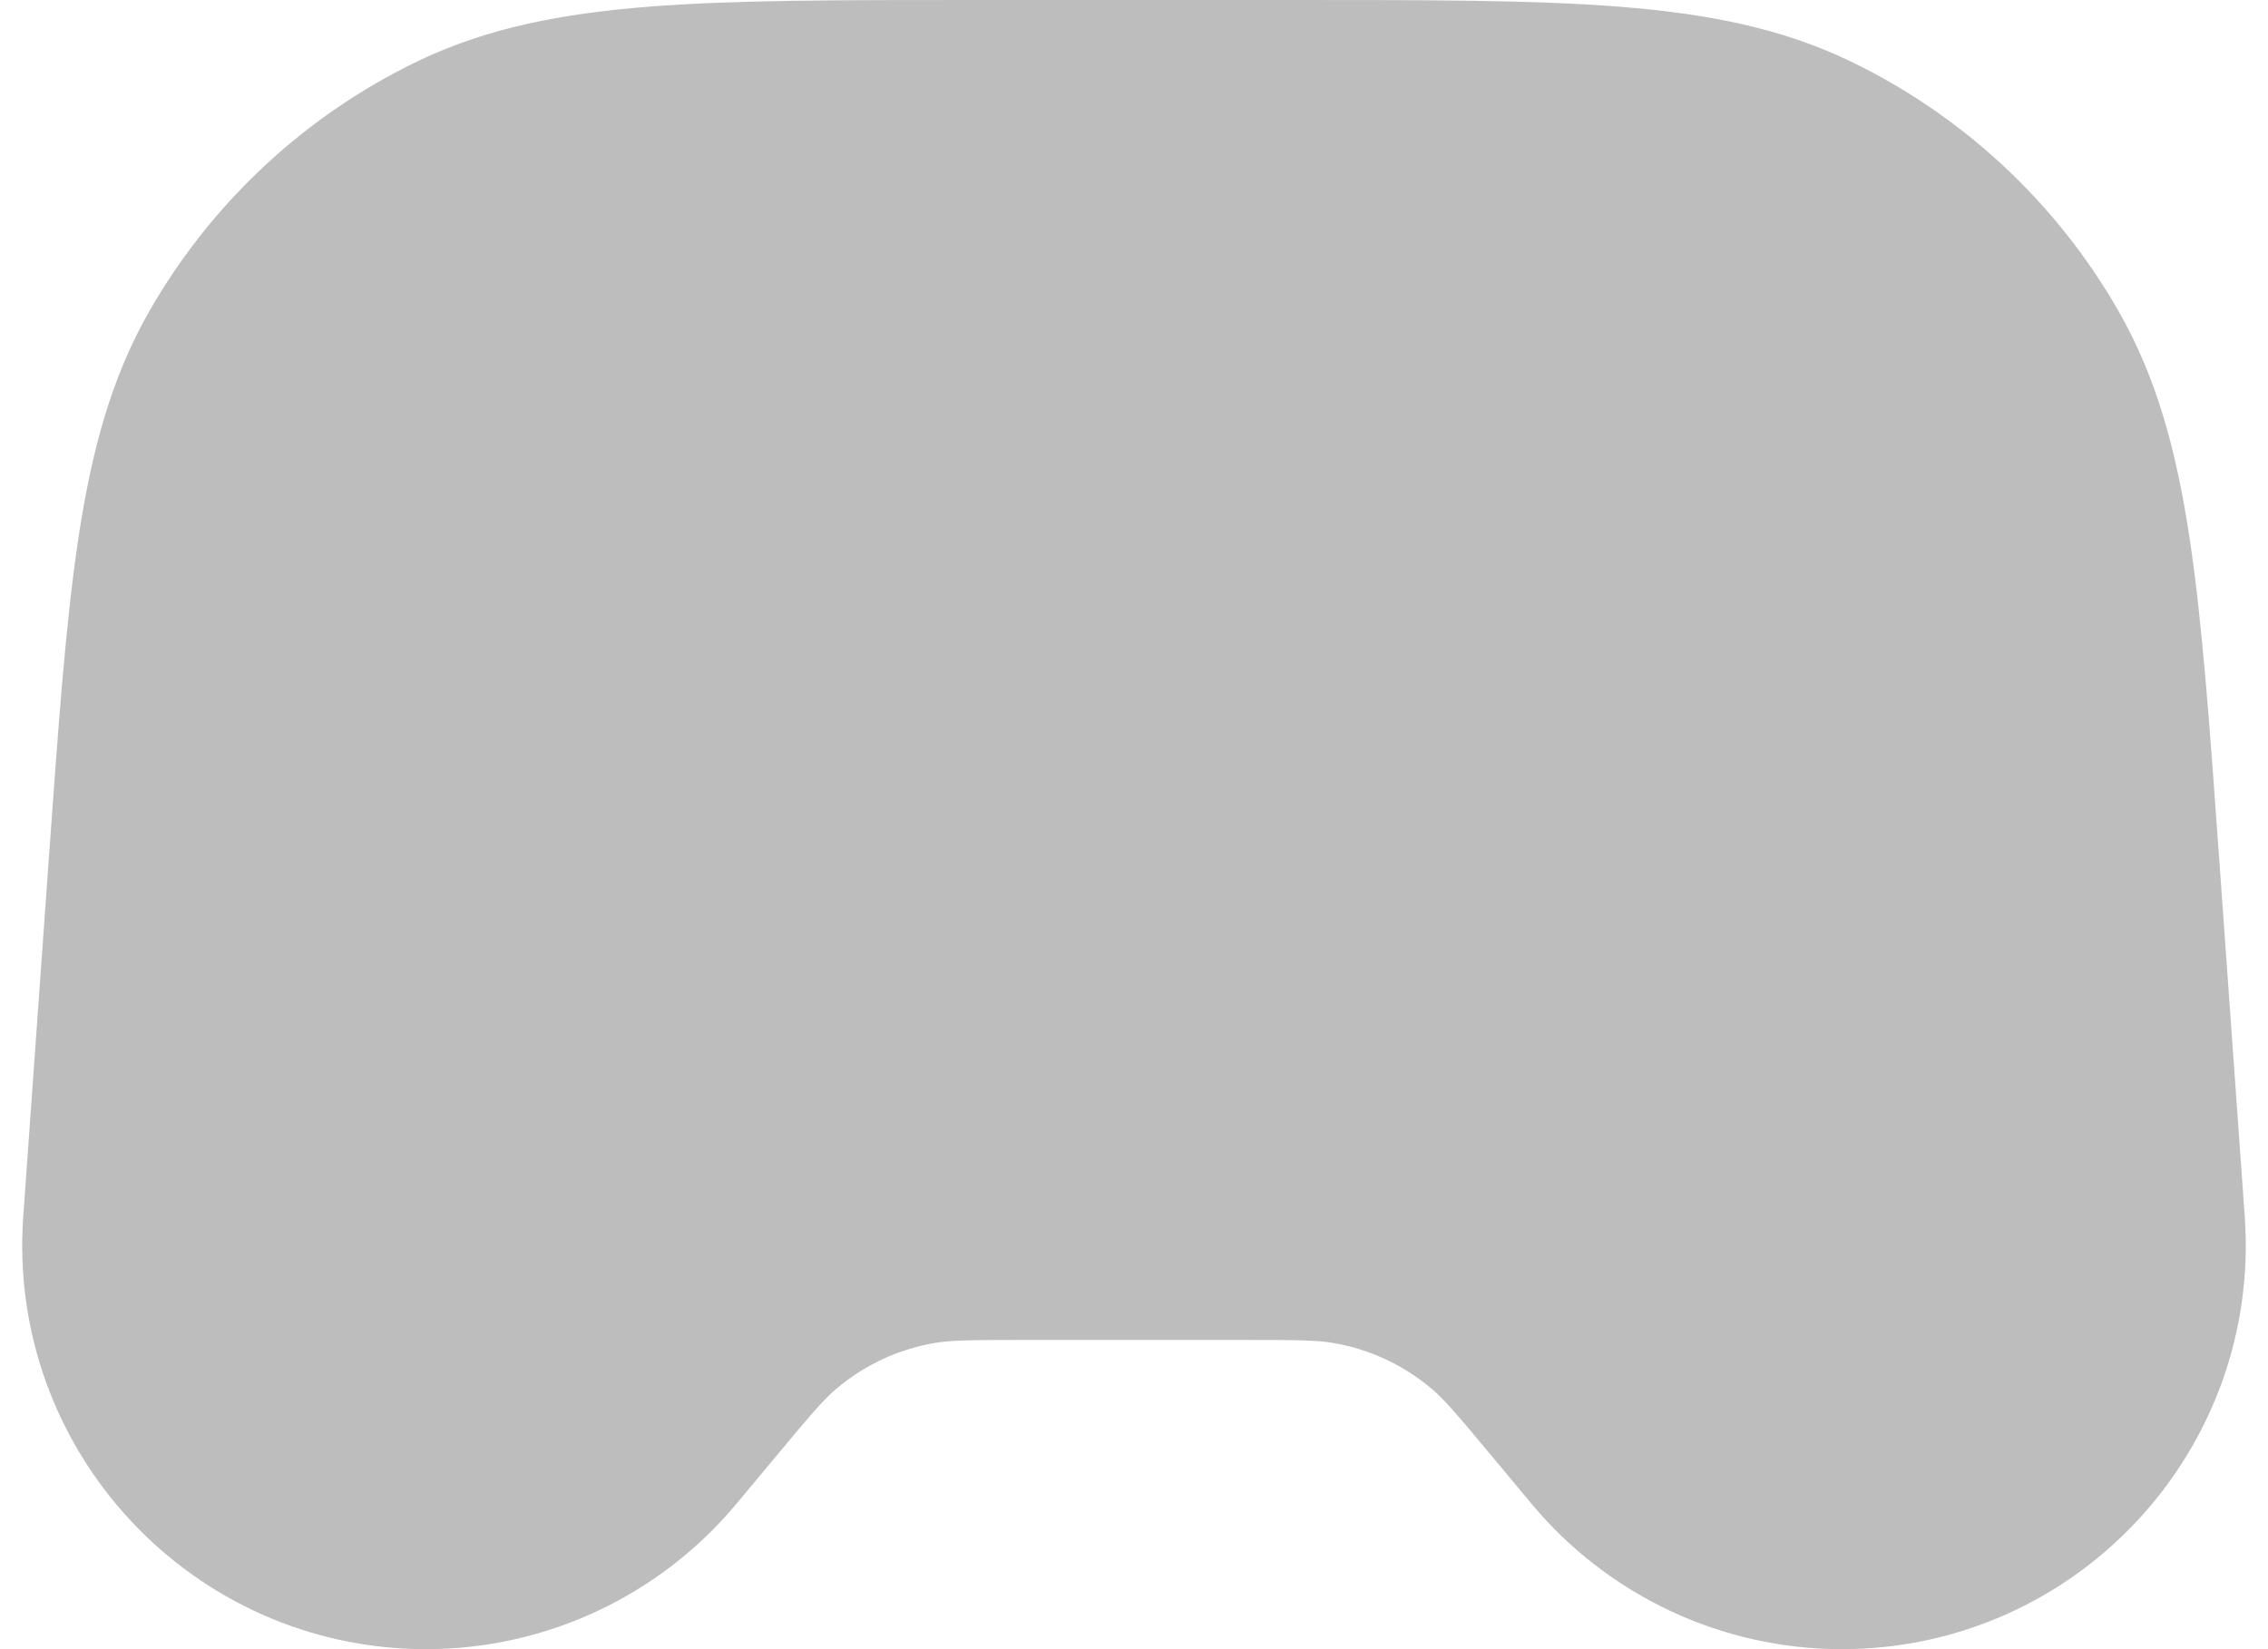 <svg width="22" height="16" viewBox="0 0 22 16" fill="none" xmlns="http://www.w3.org/2000/svg">
<path d="M12.551 1H9.449C6.824 1 5.512 1 4.481 1.497C3.574 1.935 2.821 2.637 2.319 3.511C1.75 4.503 1.656 5.812 1.469 8.43L1.223 11.874C1.103 13.563 2.44 15 4.133 15C4.999 15 5.82 14.615 6.375 13.95L6.75 13.5C7.093 13.088 7.265 12.882 7.46 12.716C7.87 12.367 8.365 12.135 8.896 12.044C9.148 12 9.416 12 9.952 12H12.047C12.583 12 12.851 12 13.104 12.044C13.634 12.135 14.13 12.367 14.54 12.716C14.735 12.882 14.907 13.088 15.25 13.5L15.625 13.95C16.179 14.615 17 15 17.866 15C19.56 15 20.897 13.563 20.777 11.874L20.531 8.43C20.344 5.812 20.25 4.503 19.68 3.511C19.179 2.637 18.425 1.935 17.518 1.497C16.488 1 15.176 1 12.551 1Z" fill="#BDBDBD"/>
<path d="M5 7H9M7 5V9M14 8H14.01M17 6H17.01M9.449 1H12.551C15.176 1 16.488 1 17.518 1.497C18.425 1.935 19.179 2.637 19.68 3.511C20.25 4.503 20.344 5.812 20.531 8.43L20.777 11.874C20.897 13.563 19.56 15 17.866 15C17 15 16.179 14.615 15.625 13.95L15.25 13.5C14.907 13.088 14.735 12.882 14.54 12.716C14.13 12.367 13.634 12.135 13.104 12.044C12.851 12 12.583 12 12.047 12H9.952C9.416 12 9.148 12 8.896 12.044C8.365 12.135 7.87 12.367 7.46 12.716C7.265 12.882 7.093 13.088 6.75 13.5L6.375 13.95C5.82 14.615 4.999 15 4.133 15C2.44 15 1.103 13.563 1.223 11.874L1.469 8.43C1.656 5.812 1.75 4.503 2.319 3.511C2.821 2.637 3.574 1.935 4.481 1.497C5.512 1 6.824 1 9.449 1Z" stroke="#BDBDBD" stroke-width="2" stroke-linecap="round" stroke-linejoin="round"/>
</svg>
